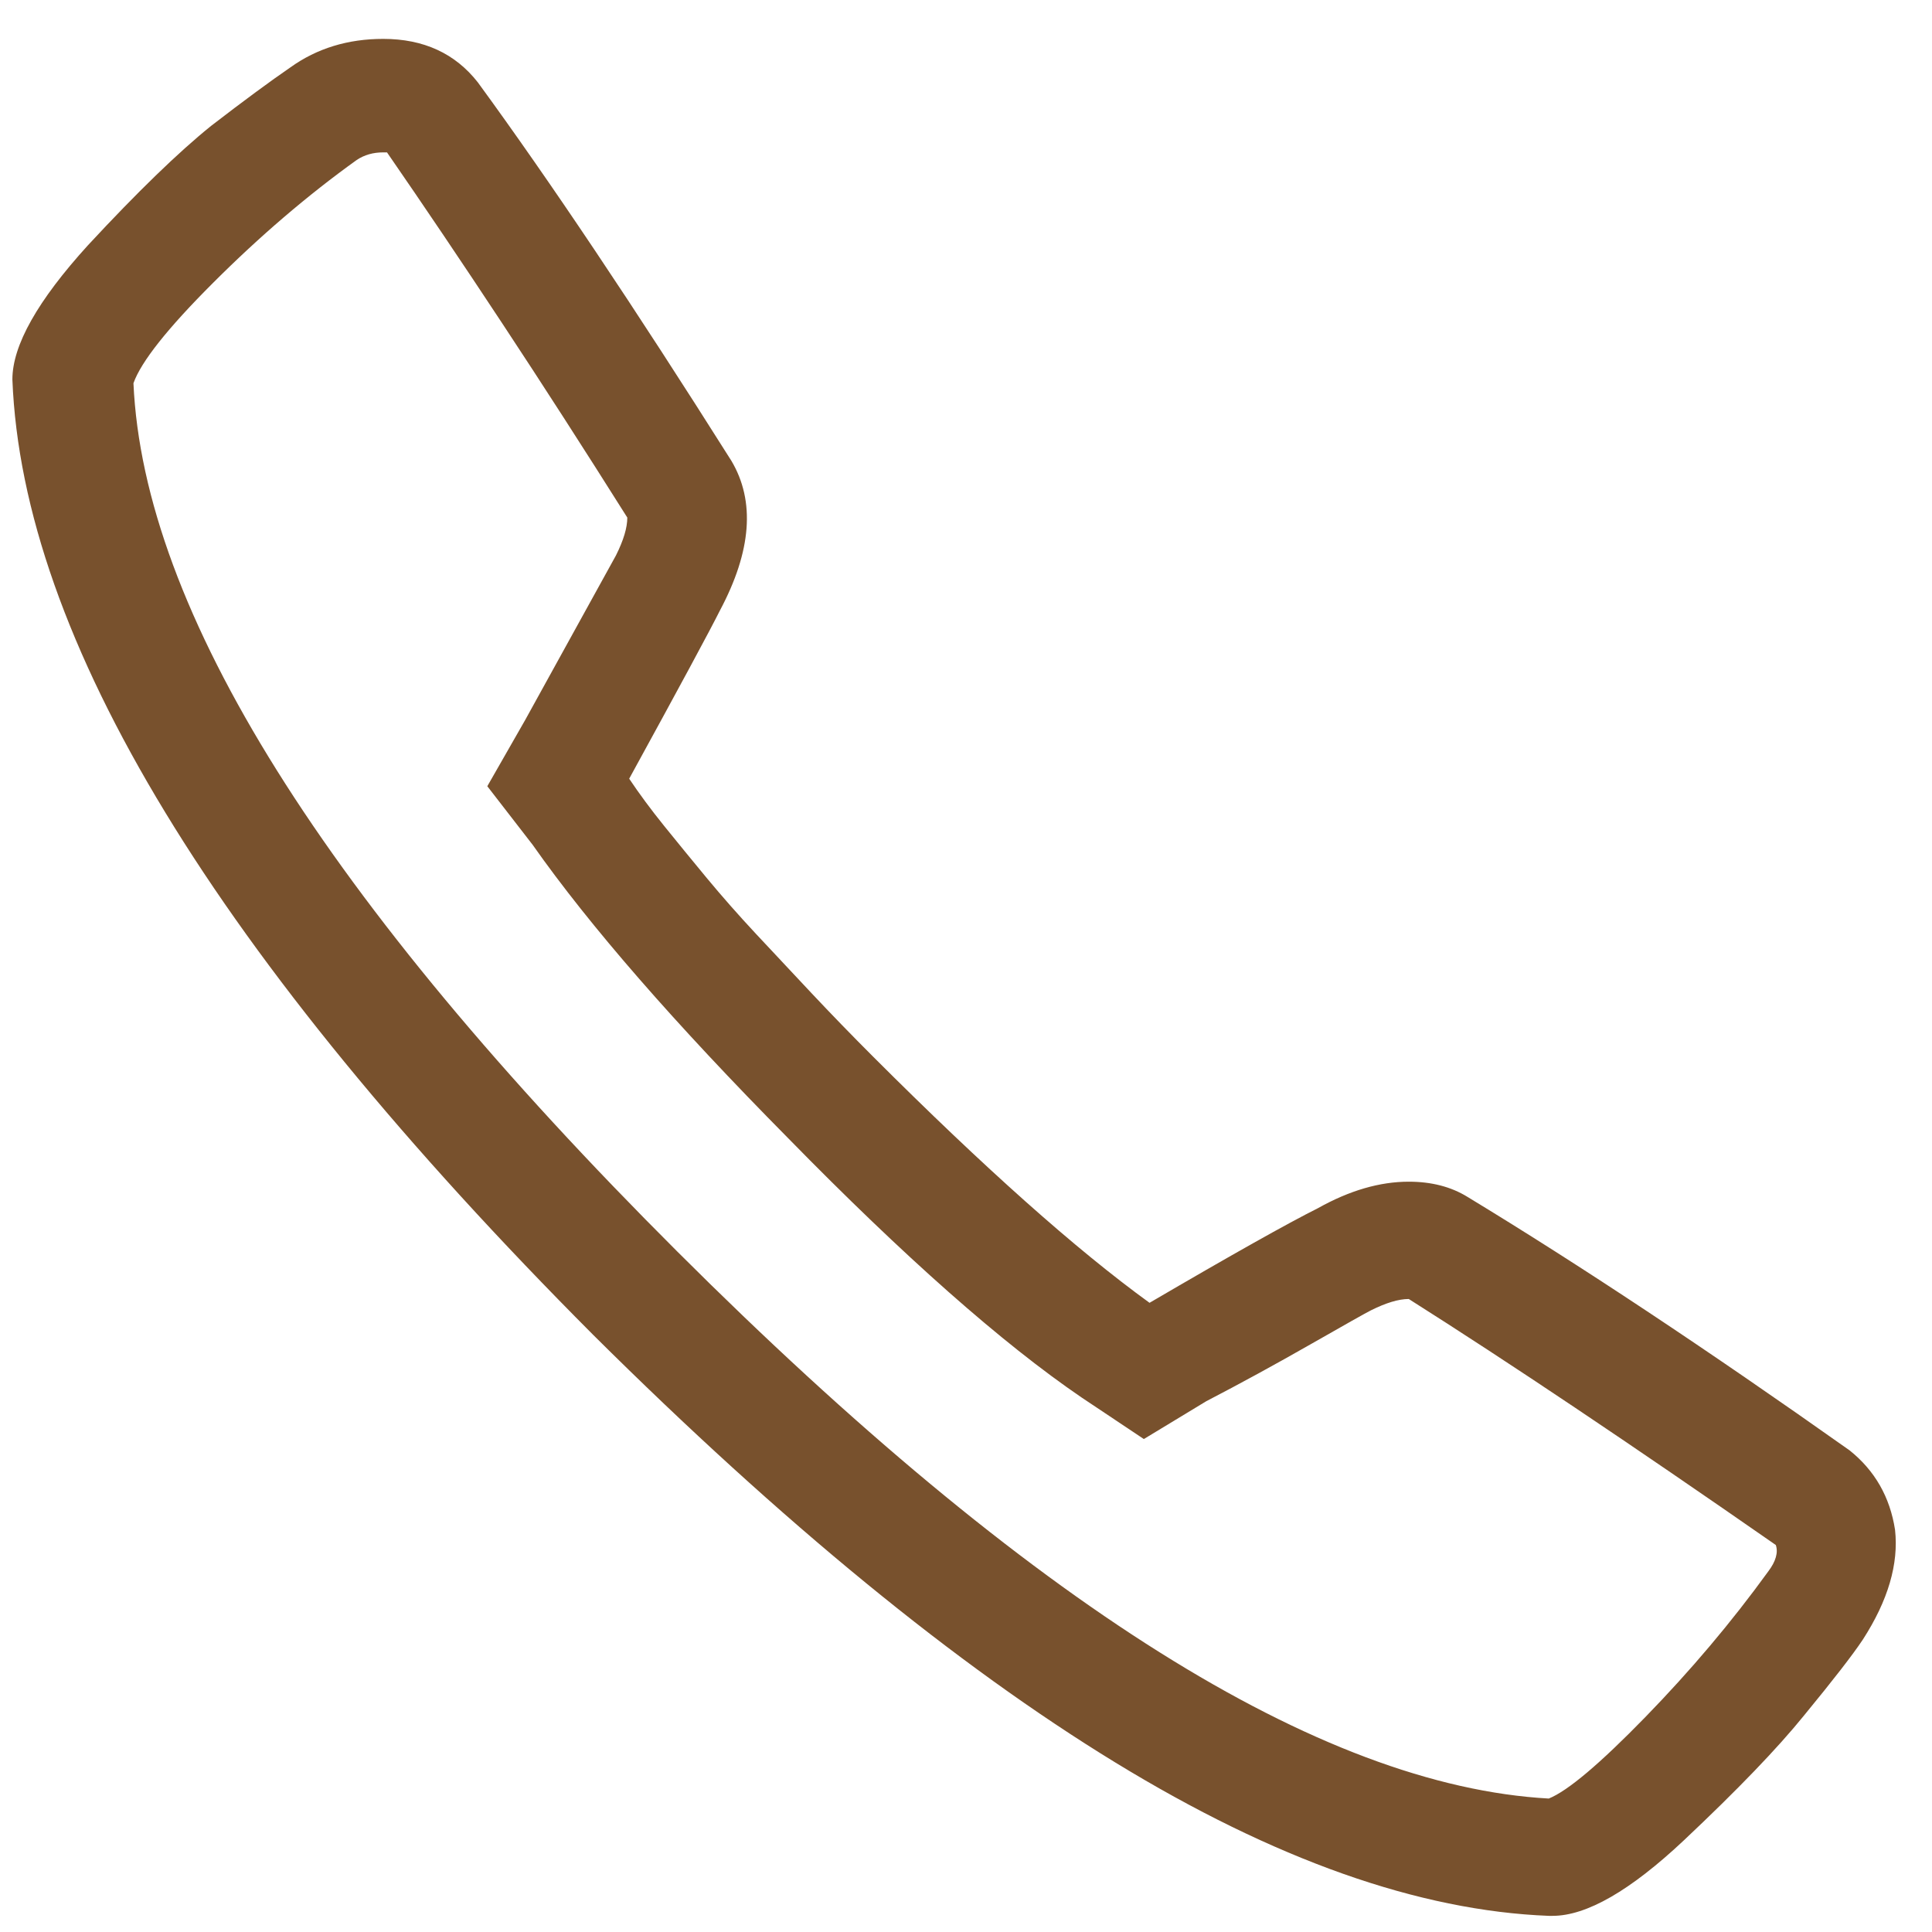 <svg width="39" height="39" viewBox="0 0 39 39" fill="none" xmlns="http://www.w3.org/2000/svg">
<g clip-path="url(#clip0_108_5787)">
<path d="M9.646 1.663C11.097 3.649 12.803 6.196 14.764 9.302C15.248 10.117 15.171 11.123 14.535 12.319C14.331 12.727 13.72 13.86 12.701 15.719C12.905 16.024 13.141 16.343 13.408 16.674C13.675 17.005 13.962 17.355 14.267 17.724C14.573 18.093 14.904 18.469 15.26 18.851C15.617 19.233 15.992 19.634 16.387 20.054C16.782 20.474 17.196 20.901 17.628 21.333C19.869 23.574 21.728 25.229 23.205 26.299C24.86 25.331 25.993 24.695 26.604 24.389C27.241 24.032 27.852 23.854 28.438 23.854C28.896 23.854 29.291 23.956 29.622 24.16C31.888 25.535 34.459 27.241 37.337 29.278C37.846 29.685 38.152 30.22 38.254 30.882C38.33 31.57 38.113 32.308 37.604 33.097C37.401 33.403 37.006 33.912 36.42 34.625C35.885 35.287 35.077 36.127 33.995 37.146C32.913 38.164 32.028 38.674 31.34 38.674H31.264C28.641 38.572 25.726 37.541 22.517 35.58C19.309 33.619 15.795 30.742 11.976 26.948C4.362 19.309 0.454 12.88 0.25 7.66C0.25 6.972 0.759 6.068 1.778 4.948C2.771 3.878 3.598 3.076 4.26 2.542C4.922 2.032 5.457 1.638 5.865 1.358C6.399 0.976 7.023 0.785 7.736 0.785C8.551 0.785 9.188 1.078 9.646 1.663ZM7.201 3.229C6.208 3.942 5.241 4.77 4.299 5.712C3.382 6.628 2.847 7.303 2.694 7.736C2.898 12.319 6.558 18.163 13.675 25.267C20.792 32.371 26.655 36.051 31.264 36.306C31.646 36.153 32.295 35.605 33.212 34.663C34.129 33.721 34.956 32.741 35.694 31.722C35.771 31.62 35.822 31.525 35.847 31.436C35.873 31.347 35.873 31.264 35.847 31.188C32.919 29.151 30.449 27.495 28.438 26.222C28.234 26.222 27.979 26.299 27.674 26.451C27.572 26.502 27.164 26.732 26.451 27.139C25.738 27.546 25.038 27.928 24.351 28.285L23.09 29.049L21.83 28.208C20.226 27.113 18.252 25.369 15.91 22.976C13.618 20.659 11.899 18.685 10.754 17.056L9.837 15.871L10.601 14.535C11.543 12.829 12.154 11.721 12.434 11.212C12.587 10.906 12.663 10.652 12.663 10.448C11.797 9.073 10.957 7.768 10.142 6.533C9.328 5.298 8.551 4.146 7.812 3.076H7.736C7.532 3.076 7.354 3.127 7.201 3.229Z" fill="#78512D"/>
</g>
<defs>
<clipPath id="clip0_108_5787">
<rect width="38.5" height="38.5" fill="white" transform="translate(0.25 0.25)"/>
</clipPath>
</defs>
</svg>
